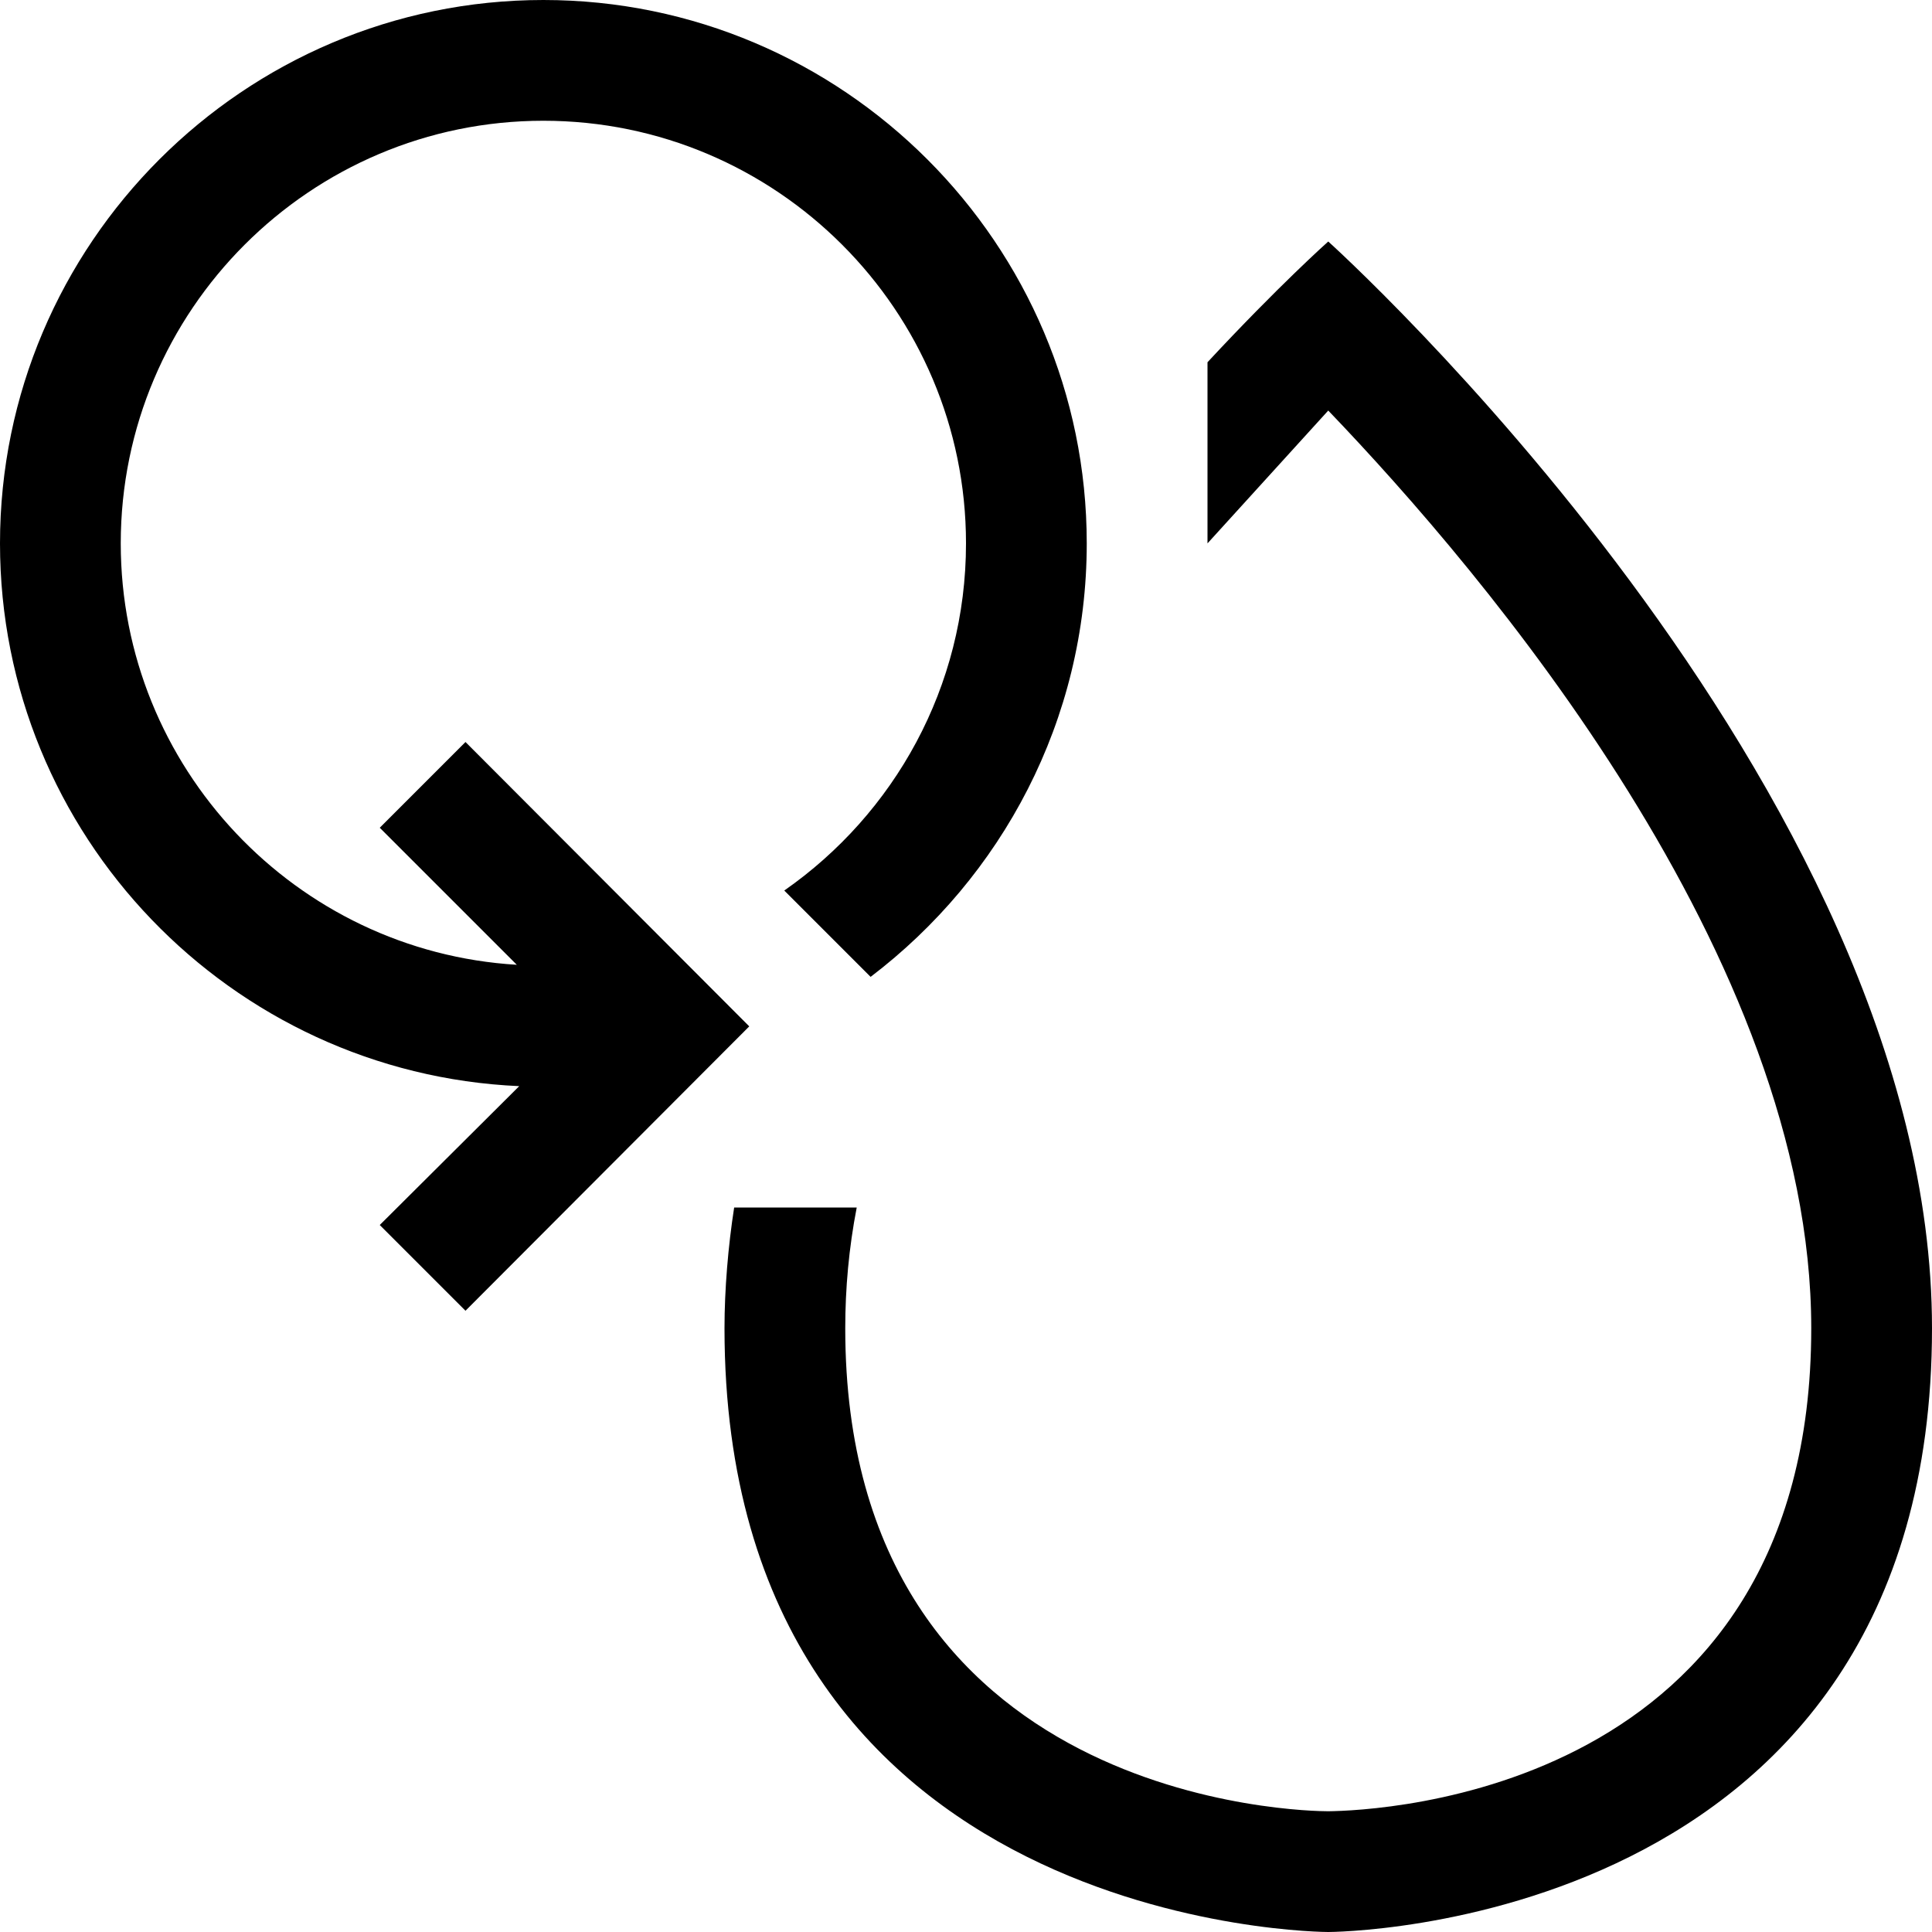 <?xml version="1.0" encoding="utf-8"?>
<!-- Generator: Adobe Illustrator 16.0.0, SVG Export Plug-In . SVG Version: 6.00 Build 0)  -->
<svg xmlns="http://www.w3.org/2000/svg" xmlns:xlink="http://www.w3.org/1999/xlink" version="1.1" id="2572889903_Capa_1_grid" x="0px" y="0px" width="32px" height="32px" viewBox="0 0 32 32" enable-background="new 0 0 32 32" xml:space="preserve">
<path d="M0,9c0-4.96,4.04-9,9-9s9,4.04,9,9c0,2.93-1.41,5.53-3.58,7.18l-1.43-1.43C14.81,13.48,16,11.38,16,9c0-3.86-3.14-7-7-7  S2,5.14,2,9c0,3.71,2.9,6.76,6.56,6.98l-2.27-2.27l1.42-1.42l4.7,4.71l-4.7,4.71l-1.42-1.42l2.31-2.3C3.82,17.779,0,13.83,0,9z   M22,4c0,0-0.82,0.73-2,2v3l2-2.2c2.58,2.69,8,9.06,8,15.2c0,7.71-7.189,7.99-8,8c-0.33,0-8-0.09-8-8c0-0.66,0.06-1.33,0.19-2h-2.03  c-0.1,0.641-0.16,1.359-0.16,2c0,10,10,10,10,10s10,0,10-10C32,13,22,4,22,4z"/>
</svg>
